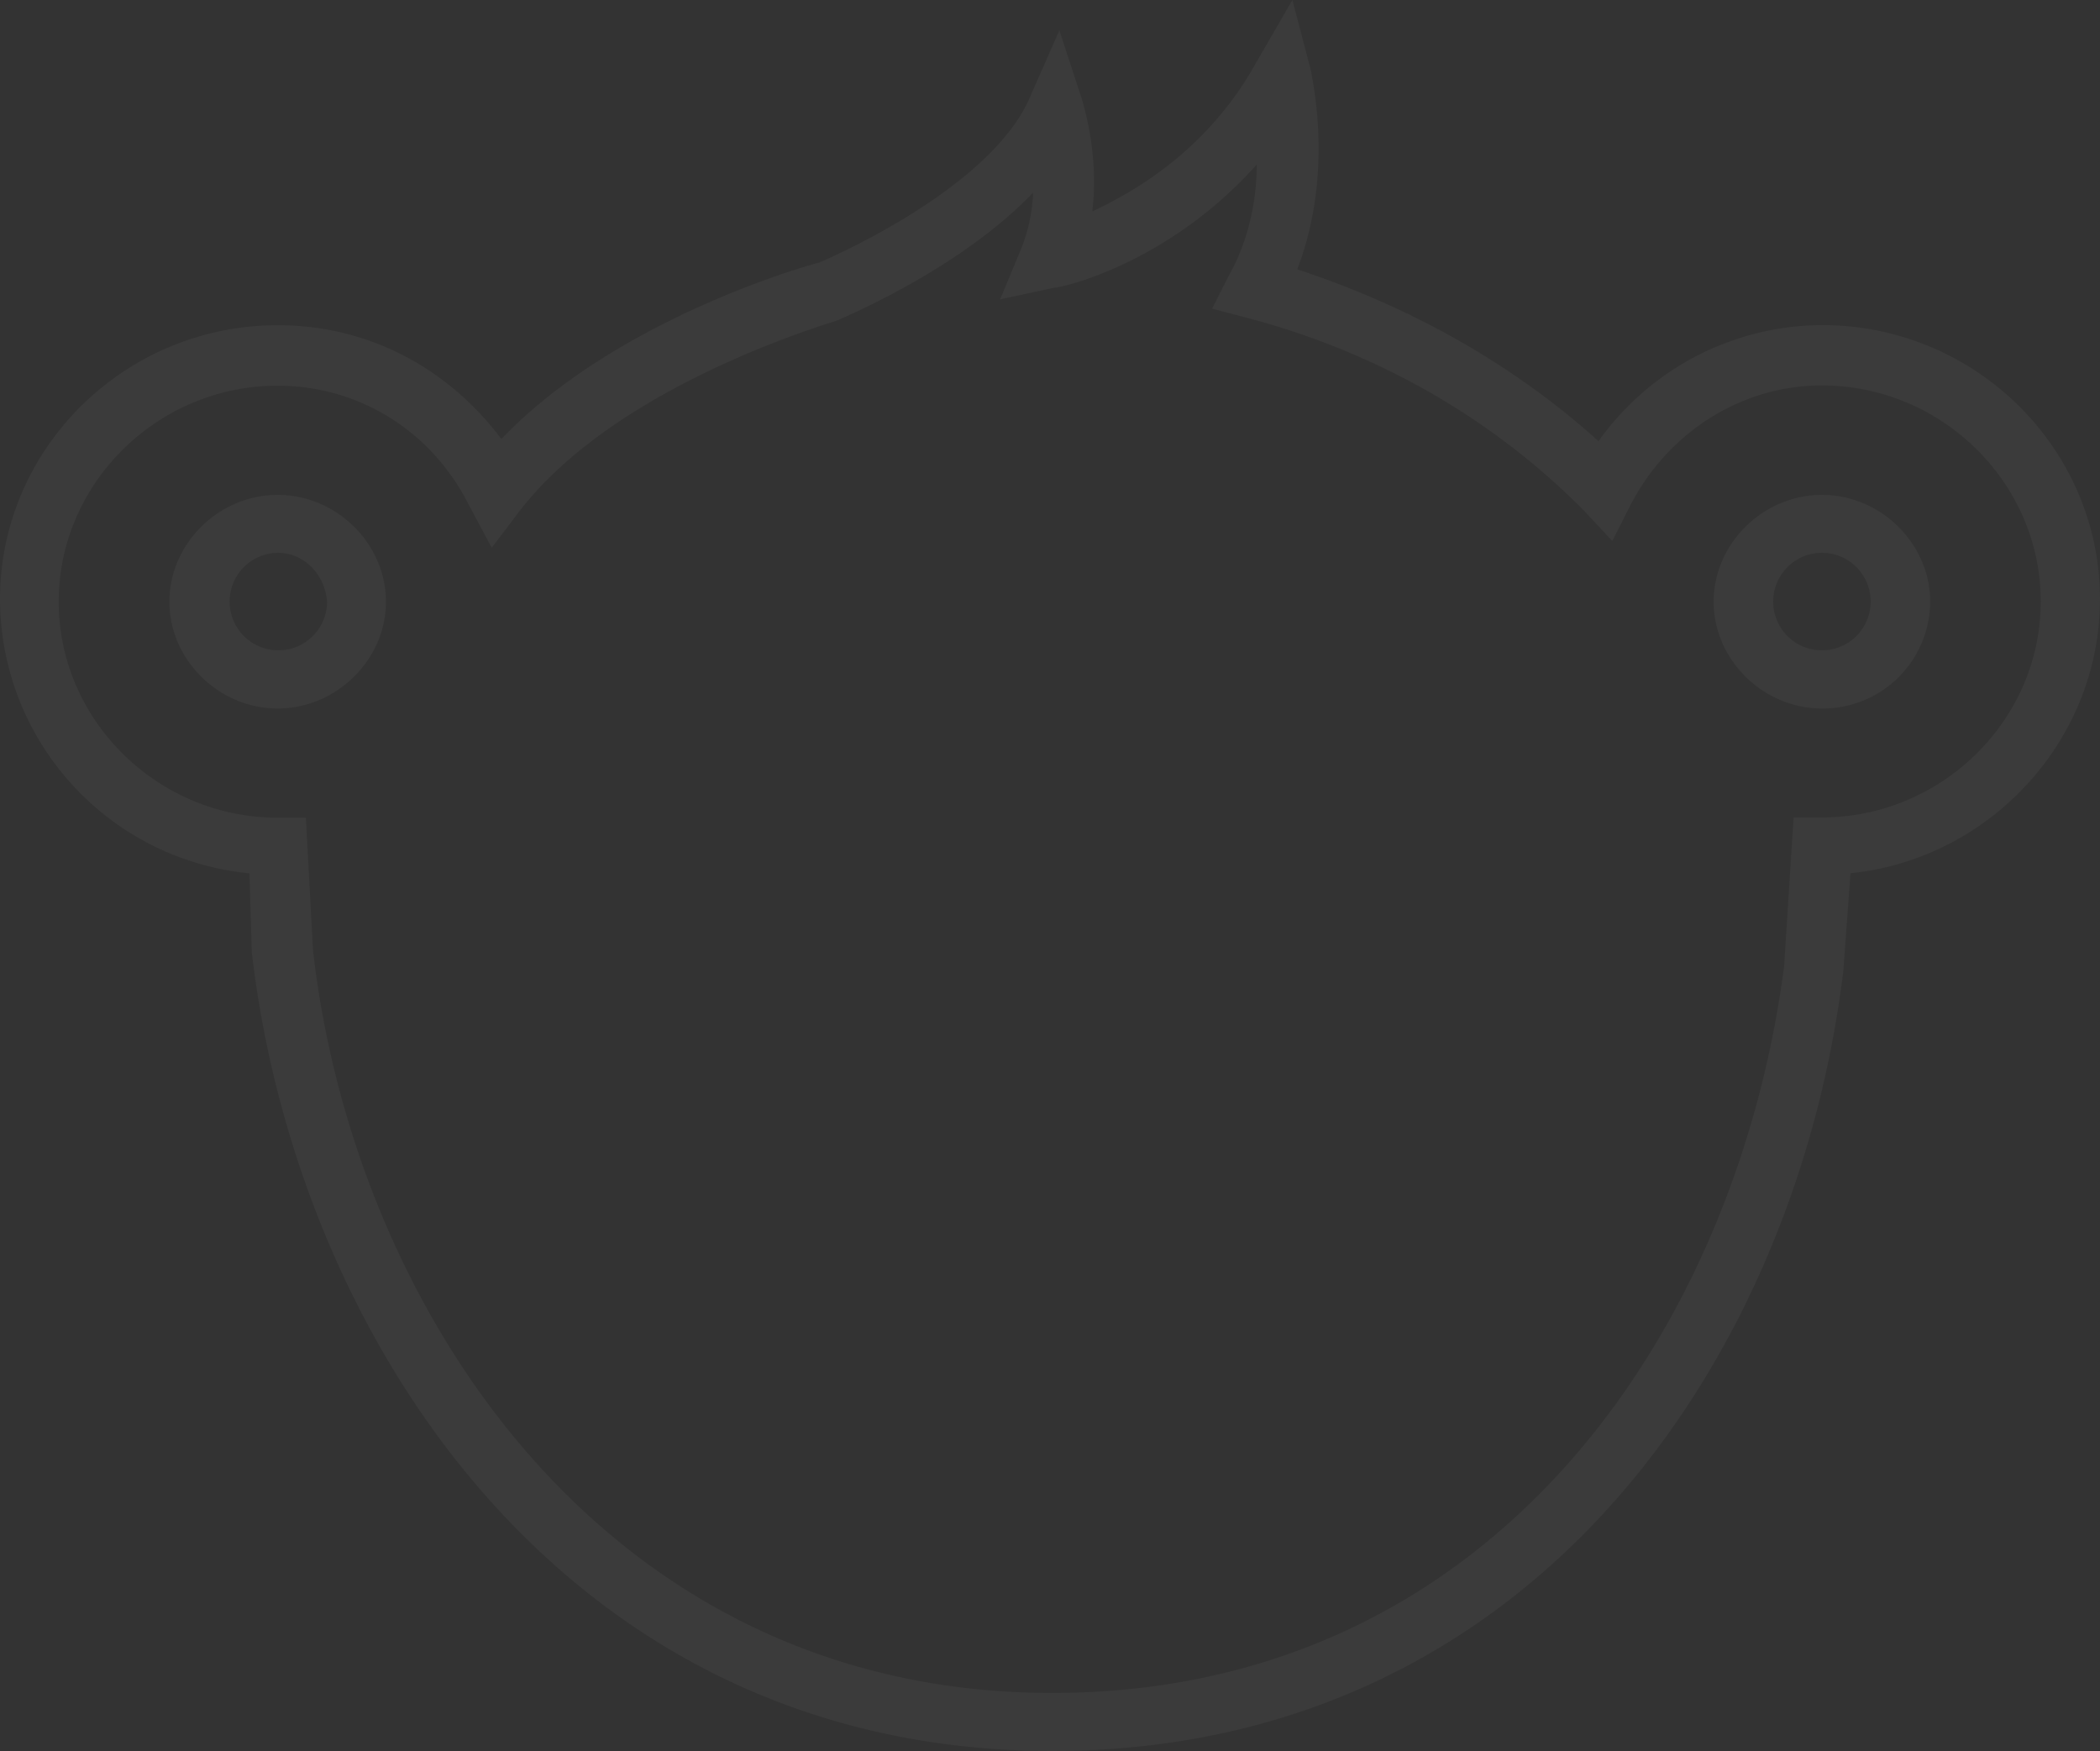 <svg xmlns="http://www.w3.org/2000/svg" width="601" height="501" viewBox="0 0 601 501">
  <rect x="0" y="0" width="601" height="501" fill="#333333" stroke="none"/>
  <defs>
    <style>
      .cls-1 {
        fill: #fff;
        fill-rule: evenodd;
        opacity: 0.04;
      }
    </style>
  </defs>
  <path id="Shape_4_copy" data-name="Shape 4 copy" class="cls-1" d="M5676.46,800.171a13.949,13.949,0,1,0,14.15,13.944C5689.93,806.16,5683.91,800.171,5676.46,800.171Zm0,44.541c-16.84,0-30.98-13.952-30.98-30.562s14.14-30.553,30.98-30.553,30.99,13.943,30.99,30.553C5707.48,830.725,5693.3,844.712,5676.46,844.712Zm441.96-44.541a13.949,13.949,0,1,0,0,27.9A13.949,13.949,0,1,0,6118.42,800.171Zm0,44.541c-16.84,0-30.99-13.952-30.99-30.562s14.15-30.553,30.99-30.553,30.98,13.943,30.98,30.553A30.712,30.712,0,0,1,6118.42,844.712Zm-441.96-92.36c-34.35,0-62.66,27.887-62.66,61.8,0,33.885,28.28,61.807,62.66,61.807h8.08l2.03,37.853c11.47,101.64,82.87,212.57,211.53,212.57,126.67,0,196.03-104.29,209.5-207.963l2.71-42.531h8.07c34.35,0,62.66-27.887,62.66-61.8,0-33.884-28.27-61.807-62.66-61.807-22.91,0-43.78,13.288-54.56,33.876l-5.4,10.621-8.08-8.646c-25.6-25.92-58.59-45.2-96.34-55.163l-10.1-2.657,4.69-9.311c6.08-10.621,8.08-22.6,8.08-31.909-25.62,28.587-55.93,35.231-57.93,35.231l-15.51,3.322,6.07-14.608a48.078,48.078,0,0,0,3.37-15.945c-20.87,21.934-54.56,35.877-55.93,36.533-1.33.664-62.66,17.93-90.95,54.472l-8.06,10.621-6.67-12.49C5720.25,764.985,5699.37,752.352,5676.46,752.352ZM5898.1,1142.99c-139.43,0-216.23-118.27-229.04-228.551l-0.67-22.563A78.986,78.986,0,0,1,5597,813.459c0-43.186,35.71-78.408,79.5-78.408,25.61,0,48.49,11.968,63.99,32.556,33.02-34.531,88.25-49.83,90.95-50.486h0s47.83-19.932,59.96-46.508l8.78-19.932,6.74,20.587c0,0.665,4.69,14.609,2.69,31.219,12.81-5.989,33.02-17.931,46.49-41.875L5966.87,642l5.41,20.588c0,1.311,6.74,28.587-4.03,56.474,32.34,10.622,61.96,27.232,86.23,49.175a78.923,78.923,0,0,1,64-33.22c43.79,0,79.51,35.222,79.51,78.408,0,40.528-31.64,74.4-71.4,78.417l-2.04,27.887C6110.97,1031.4,6034.88,1142.99,5898.1,1142.99Z" transform="translate(-5597 -642)"/>
</svg>
